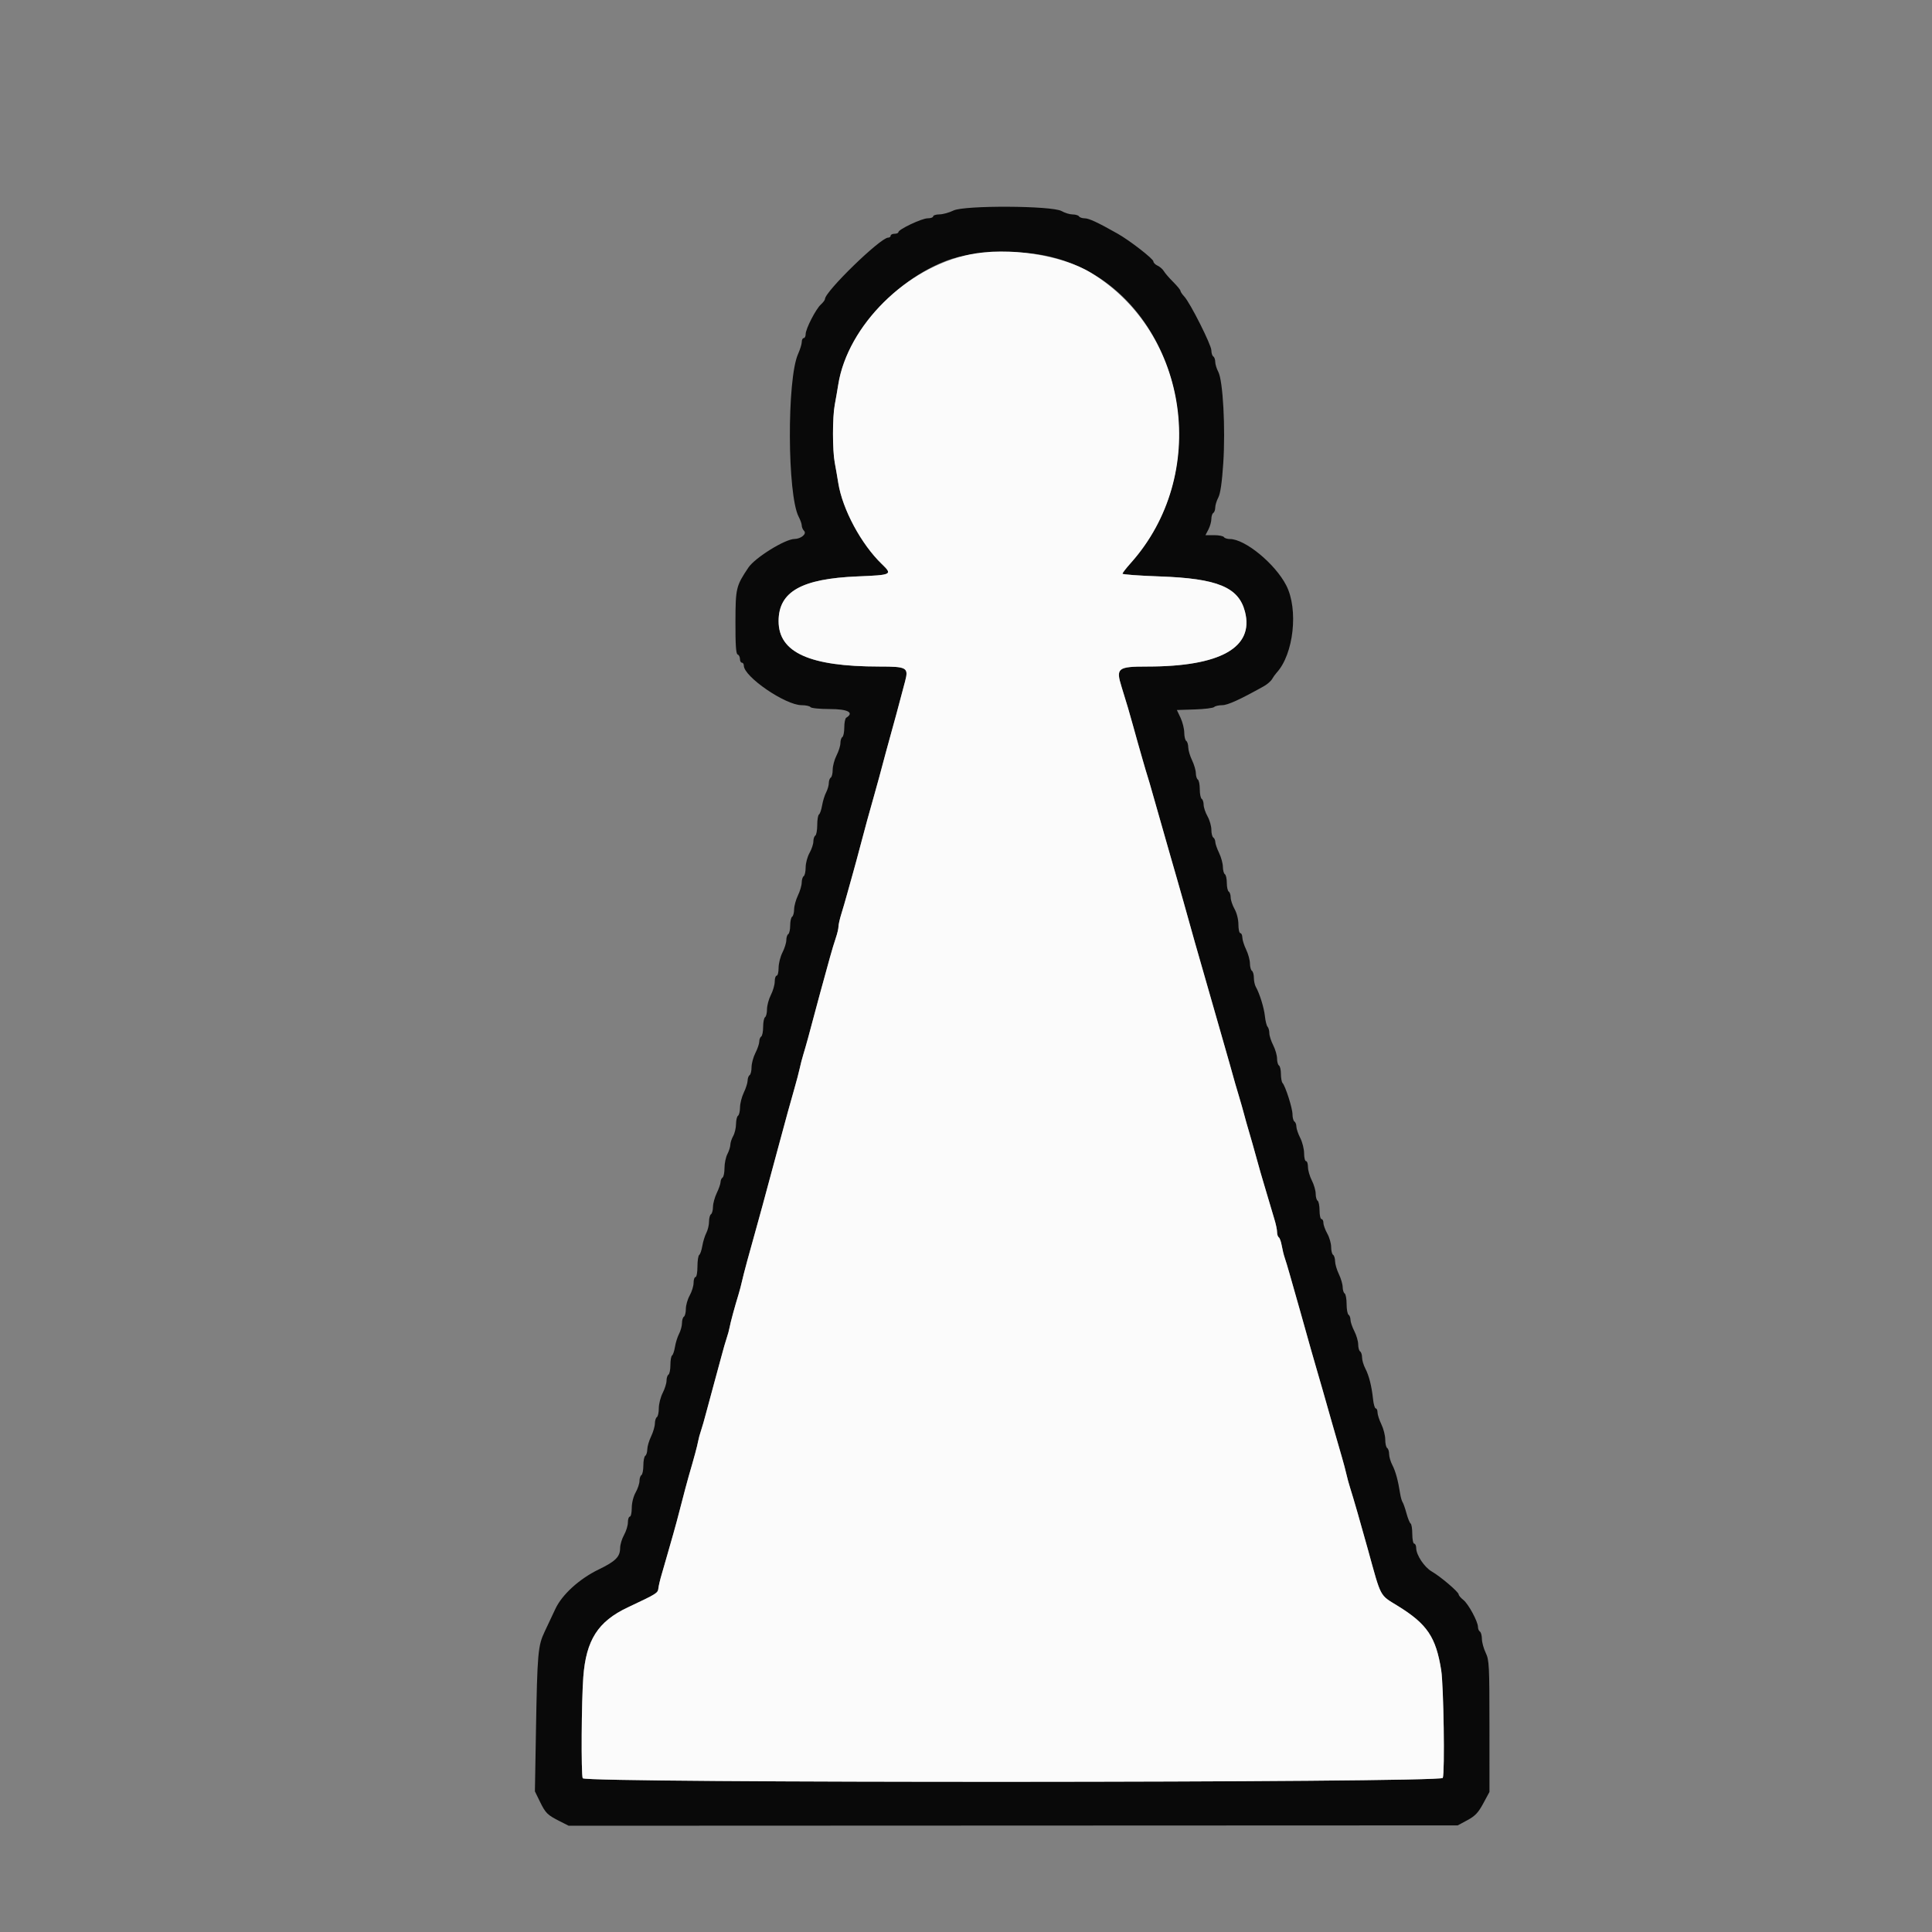 <svg id="svg" version="1.1" xmlns="http://www.w3.org/2000/svg" xmlns:xlink="http://www.w3.org/1999/xlink" width="400" height="400" viewBox="0, 0, 400,400"><rect x="0" y="0" width="400" height="400" fill="#808080" stroke="none"/><g id="svgg"><path id="path0" d="M197.400 43.587 C 196.520 44.019,195.215 44.379,194.500 44.386 C 193.785 44.394,193.200 44.580,193.200 44.800 C 193.200 45.020,192.685 45.200,192.056 45.200 C 190.851 45.200,186.000 47.496,186.000 48.067 C 186.000 48.250,185.640 48.400,185.200 48.400 C 184.760 48.400,184.400 48.580,184.400 48.800 C 184.400 49.020,184.165 49.200,183.878 49.200 C 182.286 49.200,170.800 60.367,170.800 61.915 C 170.800 62.113,170.420 62.619,169.956 63.038 C 168.909 63.984,166.800 68.093,166.800 69.189 C 166.800 69.635,166.620 70.000,166.400 70.000 C 166.180 70.000,166.000 70.355,166.000 70.789 C 166.000 71.223,165.655 72.348,165.233 73.289 C 162.902 78.488,162.995 102.504,165.363 107.000 C 165.711 107.660,165.996 108.479,165.998 108.820 C 165.999 109.161,166.215 109.655,166.479 109.919 C 167.086 110.526,165.841 111.568,164.487 111.587 C 162.522 111.615,156.318 115.466,154.950 117.508 C 152.385 121.337,152.287 121.749,152.266 128.775 C 152.253 133.518,152.380 135.393,152.724 135.508 C 152.986 135.595,153.200 136.012,153.200 136.433 C 153.200 136.855,153.380 137.200,153.600 137.200 C 153.820 137.200,154.000 137.472,154.000 137.803 C 154.000 140.101,162.609 146.000,165.963 146.000 C 166.837 146.000,167.664 146.180,167.800 146.400 C 167.937 146.621,169.737 146.800,171.824 146.800 C 175.542 146.800,176.922 147.536,175.200 148.600 C 174.980 148.736,174.800 149.636,174.800 150.600 C 174.800 151.564,174.620 152.464,174.400 152.600 C 174.180 152.736,174.000 153.294,174.000 153.840 C 174.000 154.385,173.640 155.538,173.200 156.400 C 172.760 157.262,172.400 158.595,172.400 159.360 C 172.400 160.126,172.220 160.864,172.000 161.000 C 171.780 161.136,171.599 161.642,171.598 162.124 C 171.596 162.606,171.344 163.480,171.038 164.067 C 170.732 164.654,170.357 165.868,170.206 166.765 C 170.054 167.662,169.766 168.497,169.565 168.622 C 169.364 168.746,169.200 169.726,169.200 170.800 C 169.200 171.874,169.020 172.864,168.800 173.000 C 168.580 173.136,168.400 173.681,168.400 174.211 C 168.400 174.742,168.040 175.817,167.600 176.600 C 167.160 177.383,166.800 178.728,166.800 179.589 C 166.800 180.449,166.620 181.264,166.400 181.400 C 166.180 181.536,165.994 182.132,165.986 182.724 C 165.979 183.316,165.625 184.520,165.200 185.400 C 164.775 186.280,164.421 187.574,164.414 188.276 C 164.406 188.978,164.220 189.664,164.000 189.800 C 163.780 189.936,163.600 190.746,163.600 191.600 C 163.600 192.454,163.420 193.264,163.200 193.400 C 162.980 193.536,162.800 194.094,162.800 194.640 C 162.800 195.185,162.440 196.338,162.000 197.200 C 161.560 198.062,161.200 199.495,161.200 200.384 C 161.200 201.273,161.020 202.000,160.800 202.000 C 160.580 202.000,160.400 202.547,160.400 203.216 C 160.400 203.885,160.040 205.138,159.600 206.000 C 159.160 206.862,158.800 208.195,158.800 208.960 C 158.800 209.726,158.620 210.464,158.400 210.600 C 158.180 210.736,158.000 211.636,158.000 212.600 C 158.000 213.564,157.820 214.464,157.600 214.600 C 157.380 214.736,157.200 215.204,157.200 215.640 C 157.200 216.075,156.840 217.138,156.400 218.000 C 155.960 218.862,155.600 220.195,155.600 220.960 C 155.600 221.726,155.420 222.464,155.200 222.600 C 154.980 222.736,154.794 223.242,154.786 223.724 C 154.779 224.206,154.425 225.320,154.000 226.200 C 153.575 227.080,153.221 228.464,153.214 229.276 C 153.206 230.088,153.020 230.864,152.800 231.000 C 152.580 231.136,152.394 231.912,152.386 232.724 C 152.378 233.536,152.114 234.650,151.800 235.200 C 151.486 235.750,151.221 236.560,151.212 237.000 C 151.203 237.440,150.926 238.316,150.598 238.946 C 150.269 239.576,150.000 240.870,150.000 241.822 C 150.000 242.774,149.820 243.664,149.600 243.800 C 149.380 243.936,149.194 244.352,149.186 244.724 C 149.179 245.096,148.825 246.120,148.400 247.000 C 147.975 247.880,147.621 249.174,147.614 249.876 C 147.606 250.578,147.420 251.264,147.200 251.400 C 146.980 251.536,146.799 252.222,146.798 252.924 C 146.796 253.626,146.544 254.680,146.238 255.267 C 145.932 255.854,145.557 257.068,145.406 257.965 C 145.254 258.862,144.966 259.697,144.765 259.822 C 144.564 259.946,144.400 261.027,144.400 262.224 C 144.400 263.421,144.220 264.400,144.000 264.400 C 143.780 264.400,143.600 264.935,143.600 265.588 C 143.600 266.241,143.240 267.417,142.800 268.200 C 142.360 268.983,142.000 270.238,142.000 270.989 C 142.000 271.739,141.820 272.464,141.600 272.600 C 141.380 272.736,141.199 273.332,141.198 273.924 C 141.196 274.516,140.924 275.519,140.594 276.153 C 140.263 276.787,139.881 278.006,139.744 278.862 C 139.607 279.718,139.339 280.514,139.147 280.632 C 138.956 280.751,138.800 281.636,138.800 282.600 C 138.800 283.564,138.620 284.464,138.400 284.600 C 138.180 284.736,138.000 285.294,138.000 285.840 C 138.000 286.385,137.640 287.538,137.200 288.400 C 136.760 289.262,136.400 290.685,136.400 291.560 C 136.400 292.436,136.220 293.264,136.000 293.400 C 135.780 293.536,135.594 294.132,135.586 294.724 C 135.579 295.316,135.225 296.520,134.800 297.400 C 134.375 298.280,134.021 299.484,134.014 300.076 C 134.006 300.668,133.820 301.264,133.600 301.400 C 133.380 301.536,133.200 302.436,133.200 303.400 C 133.200 304.364,133.020 305.264,132.800 305.400 C 132.580 305.536,132.400 306.081,132.400 306.611 C 132.400 307.142,132.040 308.217,131.600 309.000 C 131.132 309.834,130.800 311.166,130.800 312.212 C 130.800 313.195,130.620 314.000,130.400 314.000 C 130.180 314.000,130.000 314.535,130.000 315.188 C 130.000 315.841,129.640 317.017,129.200 317.800 C 128.760 318.583,128.396 319.804,128.391 320.512 C 128.379 322.320,127.452 323.246,123.966 324.935 C 119.951 326.879,116.365 330.143,114.980 333.112 C 114.393 334.371,113.400 336.480,112.773 337.800 C 111.371 340.752,111.244 342.210,110.961 358.542 L 110.747 370.884 111.783 373.001 C 112.961 375.410,113.320 375.764,115.885 377.063 L 117.736 378.000 209.768 377.964 L 301.800 377.928 303.800 376.852 C 305.405 375.990,306.055 375.305,307.089 373.389 L 308.378 371.000 308.375 357.400 C 308.373 344.781,308.317 343.685,307.600 342.200 C 307.175 341.320,306.821 340.026,306.814 339.324 C 306.806 338.622,306.620 337.936,306.400 337.800 C 306.180 337.664,306.000 337.239,306.000 336.855 C 306.000 335.737,304.018 332.072,302.965 331.244 C 302.434 330.826,302.000 330.314,302.000 330.105 C 302.000 329.604,298.268 326.424,296.440 325.367 C 294.887 324.469,293.217 321.956,293.207 320.500 C 293.203 320.005,293.020 319.600,292.800 319.600 C 292.580 319.600,292.400 318.711,292.400 317.624 C 292.400 316.537,292.245 315.551,292.055 315.434 C 291.865 315.317,291.477 314.361,291.193 313.310 C 290.908 312.260,290.545 311.220,290.385 311.000 C 290.226 310.780,289.996 309.970,289.876 309.200 C 289.458 306.518,288.931 304.592,288.267 303.320 C 287.900 302.616,287.600 301.591,287.600 301.043 C 287.600 300.496,287.420 299.936,287.200 299.800 C 286.980 299.664,286.800 298.877,286.800 298.052 C 286.800 297.226,286.440 295.805,286.000 294.894 C 285.560 293.984,285.200 292.870,285.200 292.419 C 285.200 291.969,285.037 291.600,284.839 291.600 C 284.640 291.600,284.387 290.745,284.277 289.700 C 283.992 286.993,283.438 284.798,282.667 283.320 C 282.300 282.616,282.000 281.591,282.000 281.043 C 282.000 280.496,281.820 279.936,281.600 279.800 C 281.380 279.664,281.200 279.016,281.200 278.360 C 281.200 277.705,280.840 276.462,280.400 275.600 C 279.960 274.738,279.600 273.675,279.600 273.240 C 279.600 272.804,279.420 272.336,279.200 272.200 C 278.980 272.064,278.800 271.074,278.800 270.000 C 278.800 268.926,278.620 267.936,278.400 267.800 C 278.180 267.664,277.994 267.068,277.986 266.476 C 277.979 265.884,277.625 264.680,277.200 263.800 C 276.775 262.920,276.421 261.716,276.414 261.124 C 276.406 260.532,276.220 259.936,276.000 259.800 C 275.780 259.664,275.600 258.939,275.600 258.189 C 275.600 257.438,275.240 256.183,274.800 255.400 C 274.360 254.617,274.000 253.621,274.000 253.188 C 274.000 252.755,273.820 252.400,273.600 252.400 C 273.380 252.400,273.200 251.601,273.200 250.624 C 273.200 249.647,273.020 248.736,272.800 248.600 C 272.580 248.464,272.400 247.816,272.400 247.160 C 272.400 246.505,272.040 245.262,271.600 244.400 C 271.160 243.538,270.800 242.285,270.800 241.616 C 270.800 240.947,270.620 240.400,270.400 240.400 C 270.180 240.400,270.000 239.673,270.000 238.784 C 270.000 237.895,269.640 236.462,269.200 235.600 C 268.760 234.738,268.400 233.675,268.400 233.240 C 268.400 232.804,268.220 232.336,268.000 232.200 C 267.780 232.064,267.600 231.397,267.600 230.717 C 267.600 229.470,266.155 224.922,265.535 224.220 C 265.351 224.011,265.200 223.167,265.200 222.344 C 265.200 221.521,265.020 220.736,264.800 220.600 C 264.580 220.464,264.400 219.816,264.400 219.160 C 264.400 218.505,264.040 217.262,263.600 216.400 C 263.160 215.538,262.800 214.411,262.800 213.896 C 262.800 213.381,262.637 212.789,262.439 212.580 C 262.240 212.371,261.992 211.390,261.888 210.400 C 261.703 208.639,260.787 205.688,259.997 204.305 C 259.779 203.923,259.600 203.079,259.600 202.429 C 259.600 201.779,259.420 201.136,259.200 201.000 C 258.980 200.864,258.794 200.178,258.786 199.476 C 258.779 198.774,258.425 197.480,258.000 196.600 C 257.575 195.720,257.221 194.595,257.214 194.100 C 257.206 193.605,257.020 193.200,256.800 193.200 C 256.580 193.200,256.400 192.395,256.400 191.412 C 256.400 190.366,256.068 189.034,255.600 188.200 C 255.160 187.417,254.800 186.342,254.800 185.811 C 254.800 185.281,254.620 184.736,254.400 184.600 C 254.180 184.464,254.000 183.654,254.000 182.800 C 254.000 181.946,253.820 181.136,253.600 181.000 C 253.380 180.864,253.194 180.178,253.186 179.476 C 253.179 178.774,252.825 177.480,252.400 176.600 C 251.975 175.720,251.621 174.696,251.614 174.324 C 251.606 173.952,251.420 173.536,251.200 173.400 C 250.980 173.264,250.800 172.539,250.800 171.789 C 250.800 171.038,250.440 169.783,250.000 169.000 C 249.560 168.217,249.200 167.142,249.200 166.611 C 249.200 166.081,249.020 165.536,248.800 165.400 C 248.580 165.264,248.400 164.364,248.400 163.400 C 248.400 162.436,248.220 161.536,248.000 161.400 C 247.780 161.264,247.594 160.668,247.586 160.076 C 247.579 159.484,247.225 158.280,246.800 157.400 C 246.375 156.520,246.021 155.316,246.014 154.724 C 246.006 154.132,245.820 153.536,245.600 153.400 C 245.380 153.264,245.194 152.488,245.186 151.676 C 245.179 150.864,244.832 149.480,244.415 148.600 L 243.658 147.000 247.325 146.884 C 249.342 146.820,251.165 146.595,251.376 146.384 C 251.587 146.173,252.339 146.000,253.046 146.000 C 254.172 146.000,256.708 144.846,261.644 142.089 C 262.352 141.693,263.128 141.024,263.366 140.601 C 263.605 140.179,264.033 139.580,264.319 139.269 C 267.845 135.434,268.861 126.161,266.300 121.189 C 263.992 116.709,257.777 111.600,254.635 111.600 C 254.092 111.600,253.536 111.420,253.400 111.200 C 253.264 110.980,252.349 110.800,251.366 110.800 L 249.579 110.800 250.190 109.620 C 250.525 108.971,250.800 107.991,250.800 107.443 C 250.800 106.896,250.980 106.336,251.200 106.200 C 251.420 106.064,251.601 105.558,251.602 105.076 C 251.604 104.594,251.891 103.660,252.240 103.000 C 252.666 102.193,253.002 99.866,253.264 95.900 C 253.739 88.703,253.204 78.823,252.240 77.000 C 251.891 76.340,251.604 75.406,251.602 74.924 C 251.601 74.442,251.420 73.936,251.200 73.800 C 250.980 73.664,250.800 73.095,250.800 72.536 C 250.800 71.407,246.407 62.684,245.180 61.379 C 244.751 60.922,244.400 60.397,244.400 60.212 C 244.400 60.027,243.725 59.203,242.900 58.382 C 242.075 57.561,241.205 56.554,240.967 56.144 C 240.729 55.735,240.144 55.222,239.667 55.005 C 239.190 54.788,238.800 54.393,238.800 54.128 C 238.800 53.597,233.933 49.819,231.400 48.383 C 227.355 46.091,225.448 45.200,224.583 45.200 C 224.068 45.200,223.536 45.020,223.400 44.800 C 223.264 44.580,222.668 44.399,222.076 44.398 C 221.484 44.396,220.460 44.084,219.800 43.703 C 217.839 42.574,199.654 42.479,197.400 43.587 M216.400 52.920 C 243.209 58.389,253.387 95.034,234.085 116.599 C 233.158 117.634,232.400 118.615,232.400 118.778 C 232.400 118.941,235.865 119.196,240.100 119.344 C 252.083 119.765,256.450 121.572,257.761 126.652 C 259.671 134.057,252.652 138.000,237.560 138.000 C 231.378 138.000,230.991 138.306,232.215 142.229 C 233.300 145.710,233.902 147.745,234.571 150.200 C 234.931 151.520,235.382 153.140,235.573 153.800 C 235.764 154.460,236.227 156.080,236.601 157.400 C 236.976 158.720,237.429 160.250,237.609 160.800 C 237.789 161.350,238.211 162.790,238.547 164.000 C 239.184 166.290,240.619 171.325,241.227 173.400 C 241.420 174.060,241.960 175.950,242.427 177.600 C 242.894 179.250,243.438 181.140,243.637 181.800 C 243.836 182.460,244.451 184.620,245.003 186.600 C 247.140 194.264,247.937 197.080,249.019 200.800 C 249.963 204.044,250.787 206.917,252.400 212.600 C 253.274 215.680,254.252 219.100,254.573 220.200 C 254.894 221.300,255.247 222.560,255.358 223.000 C 255.469 223.440,255.940 225.060,256.405 226.600 C 256.870 228.140,257.409 230.030,257.604 230.800 C 257.799 231.570,258.231 233.100,258.563 234.200 C 258.895 235.300,259.611 237.820,260.153 239.800 C 260.695 241.780,261.311 243.940,261.522 244.600 C 261.733 245.260,262.213 246.880,262.590 248.200 C 262.967 249.520,263.529 251.410,263.839 252.400 C 264.150 253.390,264.403 254.594,264.402 255.076 C 264.401 255.558,264.560 256.051,264.755 256.172 C 264.950 256.293,265.227 257.068,265.371 257.896 C 265.515 258.723,265.791 259.850,265.984 260.400 C 266.178 260.950,266.640 262.480,267.012 263.800 C 268.023 267.391,268.781 270.058,269.171 271.400 C 269.583 272.815,270.491 276.048,271.419 279.400 C 271.784 280.720,272.328 282.610,272.628 283.600 C 272.928 284.590,273.450 286.390,273.788 287.600 C 274.551 290.328,277.066 299.108,277.855 301.800 C 278.177 302.900,278.582 304.430,278.753 305.200 C 278.925 305.970,279.268 307.230,279.515 308.000 C 280.178 310.067,281.768 315.578,283.209 320.800 C 286.015 330.967,285.566 330.123,289.427 332.507 C 295.480 336.246,297.292 338.936,298.385 345.800 C 298.889 348.964,299.154 367.025,298.713 368.100 C 298.289 369.130,121.038 369.197,120.643 368.167 C 120.299 367.272,120.388 352.224,120.767 347.200 C 121.343 339.559,123.803 335.707,129.965 332.799 C 136.109 329.900,136.194 329.846,136.320 328.800 C 136.385 328.250,136.683 326.990,136.982 326.000 C 137.281 325.010,137.825 323.120,138.191 321.800 C 138.557 320.480,139.097 318.590,139.392 317.600 C 139.686 316.610,140.409 313.910,141.000 311.600 C 141.591 309.290,142.310 306.590,142.599 305.600 C 143.728 301.735,144.369 299.358,144.540 298.400 C 144.639 297.850,144.907 296.860,145.136 296.200 C 145.365 295.540,145.856 293.830,146.227 292.400 C 146.597 290.970,147.302 288.360,147.794 286.600 C 148.286 284.840,148.994 282.230,149.368 280.800 C 149.741 279.370,150.235 277.660,150.464 277.000 C 150.693 276.340,150.961 275.350,151.060 274.800 C 151.240 273.791,152.110 270.582,152.904 268.000 C 153.141 267.230,153.471 265.970,153.638 265.200 C 153.920 263.902,155.173 259.255,156.659 254.000 C 157.001 252.790,157.546 250.810,157.872 249.600 C 159.289 244.325,159.678 242.884,160.192 241.000 C 160.492 239.900,161.003 238.010,161.327 236.800 C 162.658 231.837,163.702 228.046,164.467 225.400 C 164.912 223.860,165.408 221.970,165.571 221.200 C 165.733 220.430,166.059 219.170,166.296 218.400 C 166.811 216.724,167.687 213.551,168.616 210.000 C 168.990 208.570,169.522 206.590,169.799 205.600 C 170.303 203.795,170.615 202.663,171.835 198.200 C 172.196 196.880,172.740 195.074,173.045 194.187 C 173.350 193.299,173.600 192.243,173.600 191.840 C 173.600 191.437,173.861 190.273,174.179 189.254 C 174.498 188.234,175.042 186.366,175.387 185.103 C 175.733 183.839,176.285 181.859,176.615 180.703 C 176.944 179.546,177.663 176.890,178.212 174.800 C 179.194 171.067,179.822 168.773,181.062 164.400 C 181.695 162.168,182.271 160.050,183.373 155.897 C 183.709 154.631,184.252 152.651,184.580 151.497 C 185.115 149.618,185.805 147.055,187.386 141.076 C 188.146 138.204,187.791 138.000,182.046 138.000 C 167.628 138.000,161.200 135.101,161.200 128.600 C 161.200 122.500,165.932 119.820,177.543 119.341 C 184.687 119.047,184.841 118.968,182.570 116.778 C 178.298 112.661,174.423 105.447,173.557 100.000 C 173.365 98.790,173.037 96.900,172.828 95.800 C 172.338 93.224,172.338 86.376,172.828 83.800 C 173.037 82.700,173.365 80.810,173.557 79.600 C 175.207 69.223,185.089 57.999,196.200 53.884 C 201.179 52.040,210.018 51.618,216.400 52.920 " stroke="none" fill="#090909" fill-rule="evenodd"></path><path id="path1" d="M200.800 52.682 C 187.685 55.346,175.498 67.387,173.557 79.600 C 173.365 80.810,173.037 82.700,172.828 83.800 C 172.338 86.376,172.338 93.224,172.828 95.800 C 173.037 96.900,173.365 98.790,173.557 100.000 C 174.423 105.447,178.298 112.661,182.570 116.778 C 184.841 118.968,184.687 119.047,177.543 119.341 C 165.932 119.820,161.200 122.500,161.200 128.600 C 161.200 135.101,167.628 138.000,182.046 138.000 C 187.791 138.000,188.146 138.204,187.386 141.076 C 185.805 147.055,185.115 149.618,184.580 151.497 C 184.252 152.651,183.709 154.631,183.373 155.897 C 182.271 160.050,181.695 162.168,181.062 164.400 C 179.822 168.773,179.194 171.067,178.212 174.800 C 177.663 176.890,176.944 179.546,176.615 180.703 C 176.285 181.859,175.733 183.839,175.387 185.103 C 175.042 186.366,174.498 188.234,174.179 189.254 C 173.861 190.273,173.600 191.437,173.600 191.840 C 173.600 192.243,173.350 193.299,173.045 194.187 C 172.740 195.074,172.196 196.880,171.835 198.200 C 170.615 202.663,170.303 203.795,169.799 205.600 C 169.522 206.590,168.990 208.570,168.616 210.000 C 167.687 213.551,166.811 216.724,166.296 218.400 C 166.059 219.170,165.733 220.430,165.571 221.200 C 165.408 221.970,164.912 223.860,164.467 225.400 C 163.702 228.046,162.658 231.837,161.327 236.800 C 161.003 238.010,160.492 239.900,160.192 241.000 C 159.678 242.884,159.289 244.325,157.872 249.600 C 157.546 250.810,157.001 252.790,156.659 254.000 C 155.173 259.255,153.920 263.902,153.638 265.200 C 153.471 265.970,153.141 267.230,152.904 268.000 C 152.110 270.582,151.240 273.791,151.060 274.800 C 150.961 275.350,150.693 276.340,150.464 277.000 C 150.235 277.660,149.741 279.370,149.368 280.800 C 148.994 282.230,148.286 284.840,147.794 286.600 C 147.302 288.360,146.597 290.970,146.227 292.400 C 145.856 293.830,145.365 295.540,145.136 296.200 C 144.907 296.860,144.639 297.850,144.540 298.400 C 144.369 299.358,143.728 301.735,142.599 305.600 C 142.310 306.590,141.591 309.290,141.000 311.600 C 140.409 313.910,139.686 316.610,139.392 317.600 C 139.097 318.590,138.557 320.480,138.191 321.800 C 137.825 323.120,137.281 325.010,136.982 326.000 C 136.683 326.990,136.385 328.250,136.320 328.800 C 136.194 329.846,136.109 329.900,129.965 332.799 C 123.803 335.707,121.343 339.559,120.767 347.200 C 120.388 352.224,120.299 367.272,120.643 368.167 C 121.038 369.197,298.289 369.130,298.713 368.100 C 299.154 367.025,298.889 348.964,298.385 345.800 C 297.292 338.936,295.480 336.246,289.427 332.507 C 285.566 330.123,286.015 330.967,283.209 320.800 C 281.768 315.578,280.178 310.067,279.515 308.000 C 279.268 307.230,278.925 305.970,278.753 305.200 C 278.582 304.430,278.177 302.900,277.855 301.800 C 277.066 299.108,274.551 290.328,273.788 287.600 C 273.450 286.390,272.928 284.590,272.628 283.600 C 272.328 282.610,271.784 280.720,271.419 279.400 C 270.491 276.048,269.583 272.815,269.171 271.400 C 268.781 270.058,268.023 267.391,267.012 263.800 C 266.640 262.480,266.178 260.950,265.984 260.400 C 265.791 259.850,265.515 258.723,265.371 257.896 C 265.227 257.068,264.950 256.293,264.755 256.172 C 264.560 256.051,264.401 255.558,264.402 255.076 C 264.403 254.594,264.150 253.390,263.839 252.400 C 263.529 251.410,262.967 249.520,262.590 248.200 C 262.213 246.880,261.733 245.260,261.522 244.600 C 261.311 243.940,260.695 241.780,260.153 239.800 C 259.611 237.820,258.895 235.300,258.563 234.200 C 258.231 233.100,257.799 231.570,257.604 230.800 C 257.409 230.030,256.870 228.140,256.405 226.600 C 255.940 225.060,255.469 223.440,255.358 223.000 C 255.247 222.560,254.894 221.300,254.573 220.200 C 254.252 219.100,253.274 215.680,252.400 212.600 C 250.787 206.917,249.963 204.044,249.019 200.800 C 247.937 197.080,247.140 194.264,245.003 186.600 C 244.451 184.620,243.836 182.460,243.637 181.800 C 243.438 181.140,242.894 179.250,242.427 177.600 C 241.960 175.950,241.420 174.060,241.227 173.400 C 240.619 171.325,239.184 166.290,238.547 164.000 C 238.211 162.790,237.789 161.350,237.609 160.800 C 237.429 160.250,236.976 158.720,236.601 157.400 C 236.227 156.080,235.764 154.460,235.573 153.800 C 235.382 153.140,234.931 151.520,234.571 150.200 C 233.902 147.745,233.300 145.710,232.215 142.229 C 230.991 138.306,231.378 138.000,237.560 138.000 C 252.652 138.000,259.671 134.057,257.761 126.652 C 256.450 121.572,252.083 119.765,240.100 119.344 C 235.865 119.196,232.400 118.941,232.400 118.778 C 232.400 118.615,233.158 117.634,234.085 116.599 C 250.366 98.409,246.324 68.874,225.857 56.470 C 219.710 52.745,208.692 51.079,200.800 52.682 " stroke="none" fill="#fbfbfb" fill-rule="evenodd"></path></g></svg>